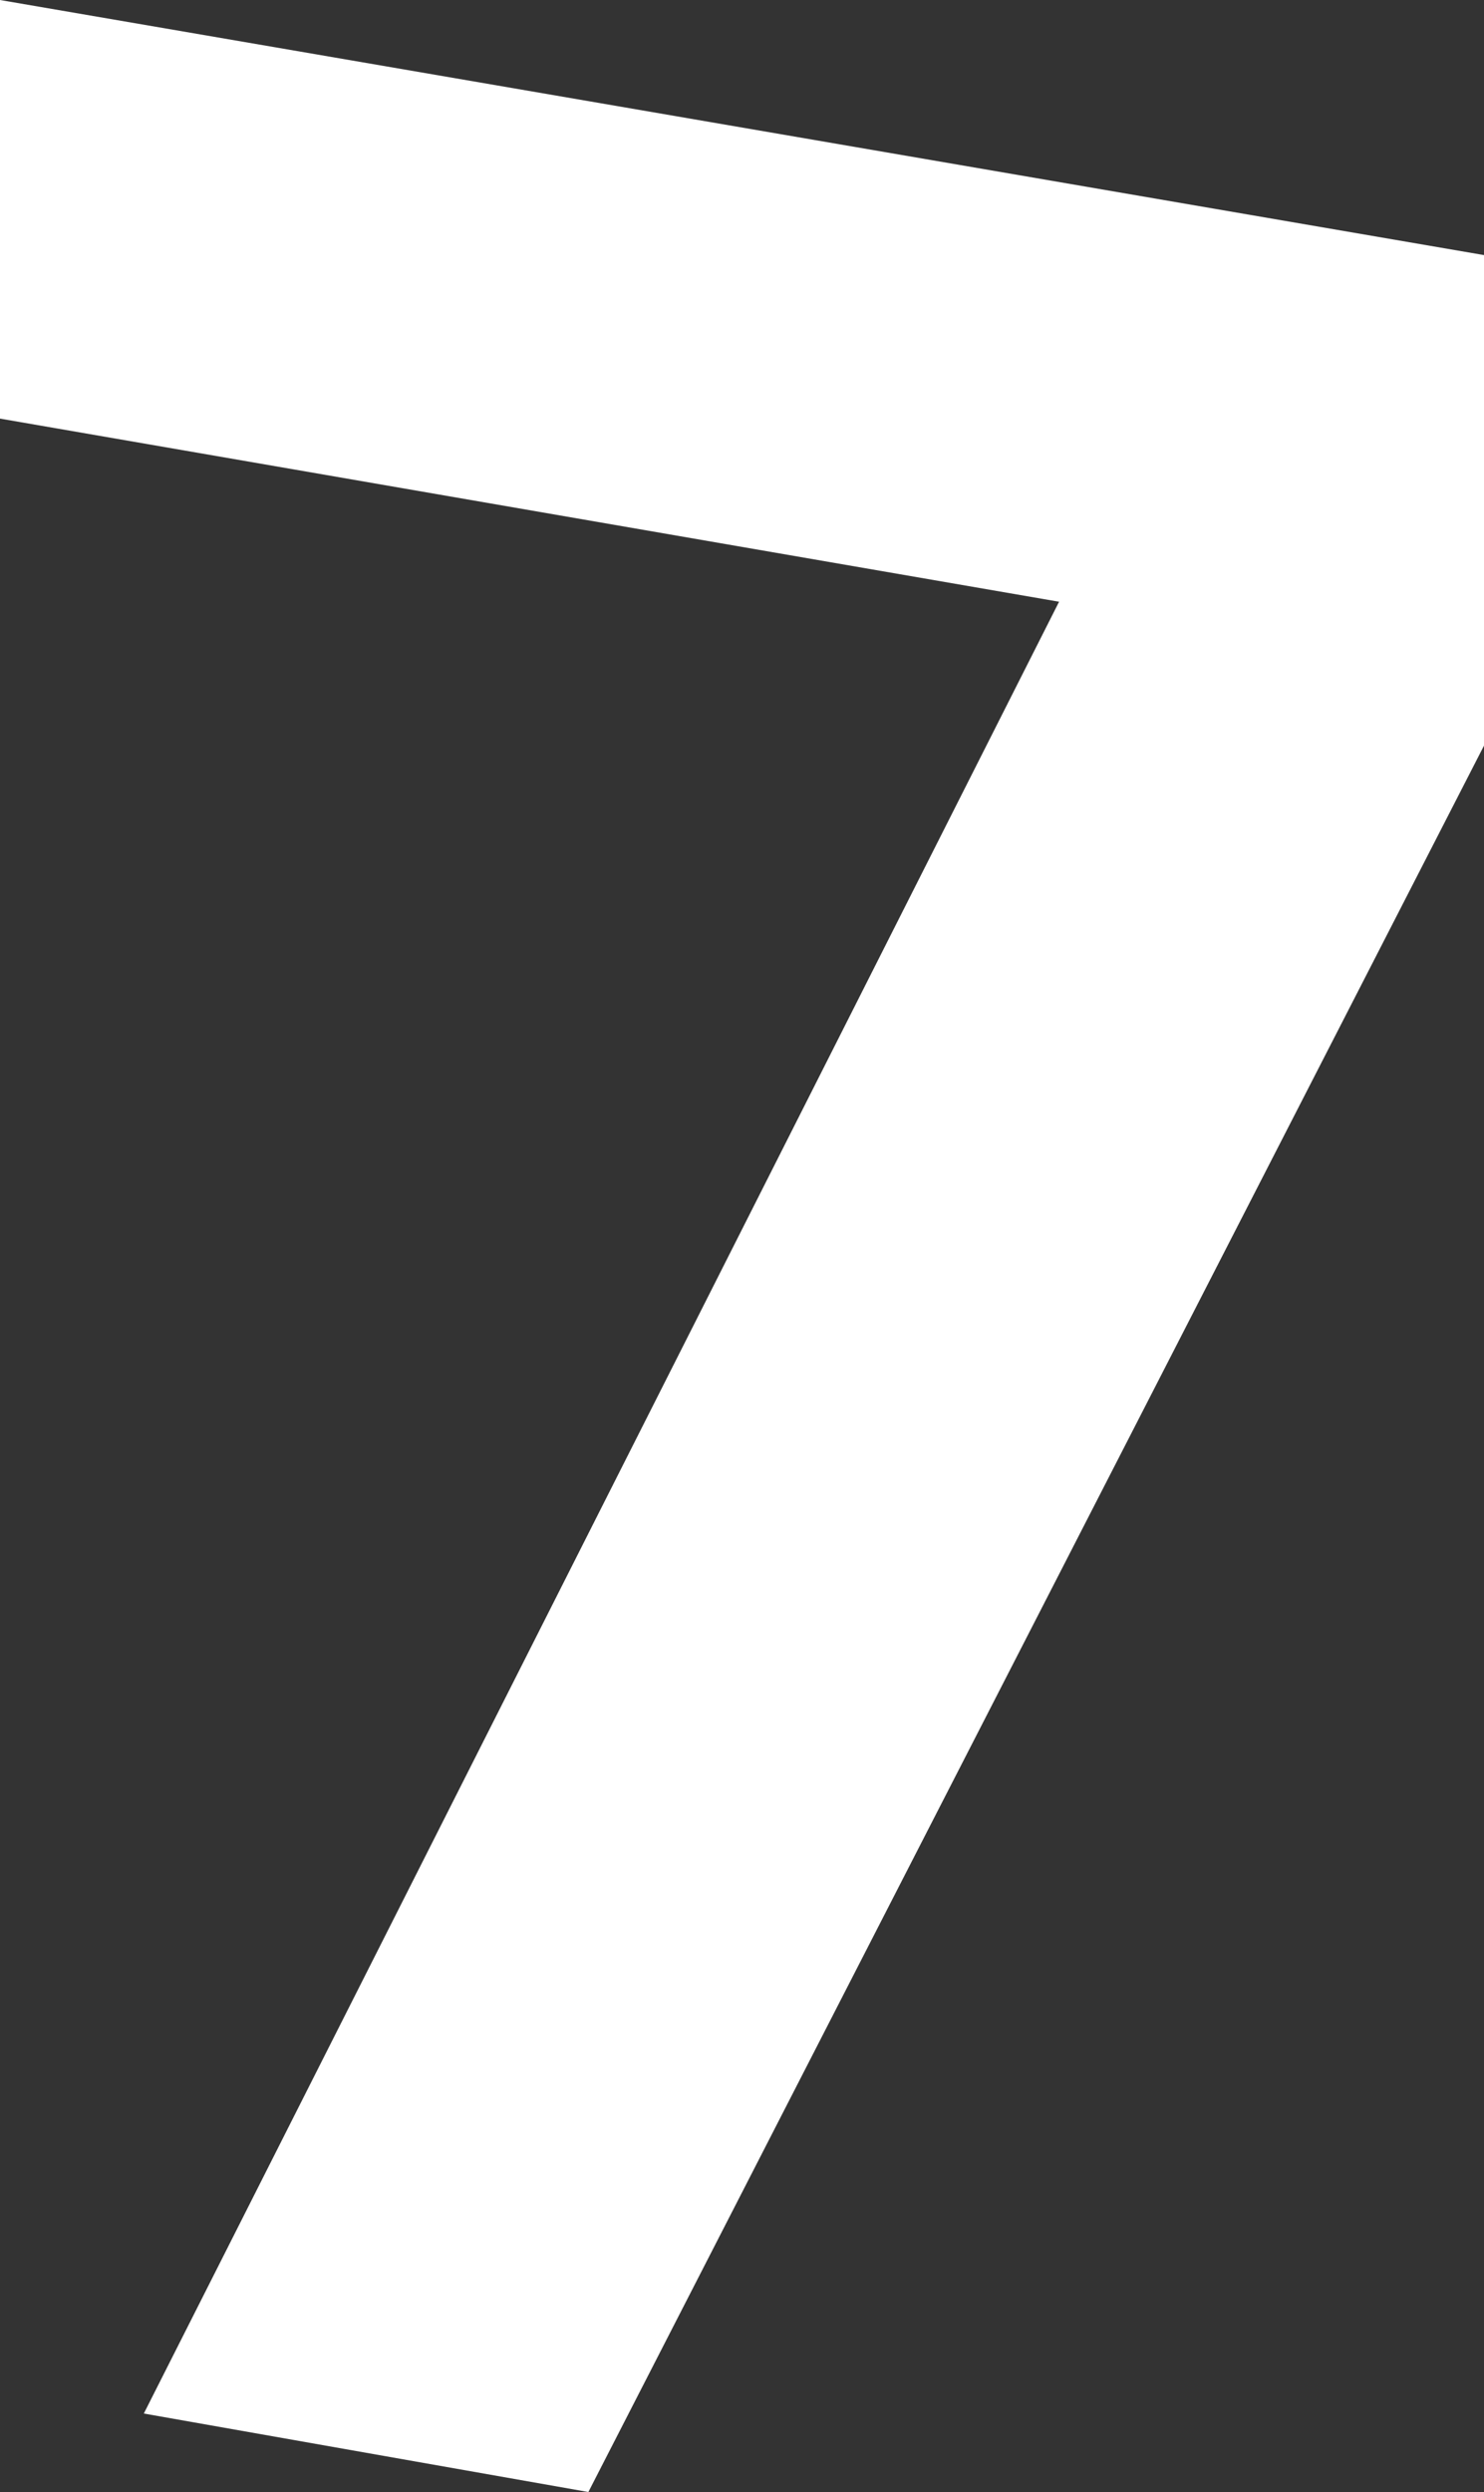 <?xml version="1.0" encoding="UTF-8" standalone="no"?>
<svg xmlns:xlink="http://www.w3.org/1999/xlink" height="19.05px" width="11.35px" xmlns="http://www.w3.org/2000/svg">
  <rect width="100%" height="100%" fill="#333333" stroke="none"/>
  <g transform="matrix(1.0, 0.0, 0.0, 1.0, 44.5, -22.25)">
    <path d="M-33.15 27.95 L-40.0 41.3 -43.4 40.7 -36.4 26.85 -44.5 25.45 -44.5 22.25 -33.15 24.2 -33.15 27.95" fill="#ffffff" fill-rule="evenodd" stroke="none"/>
  </g>
</svg>
